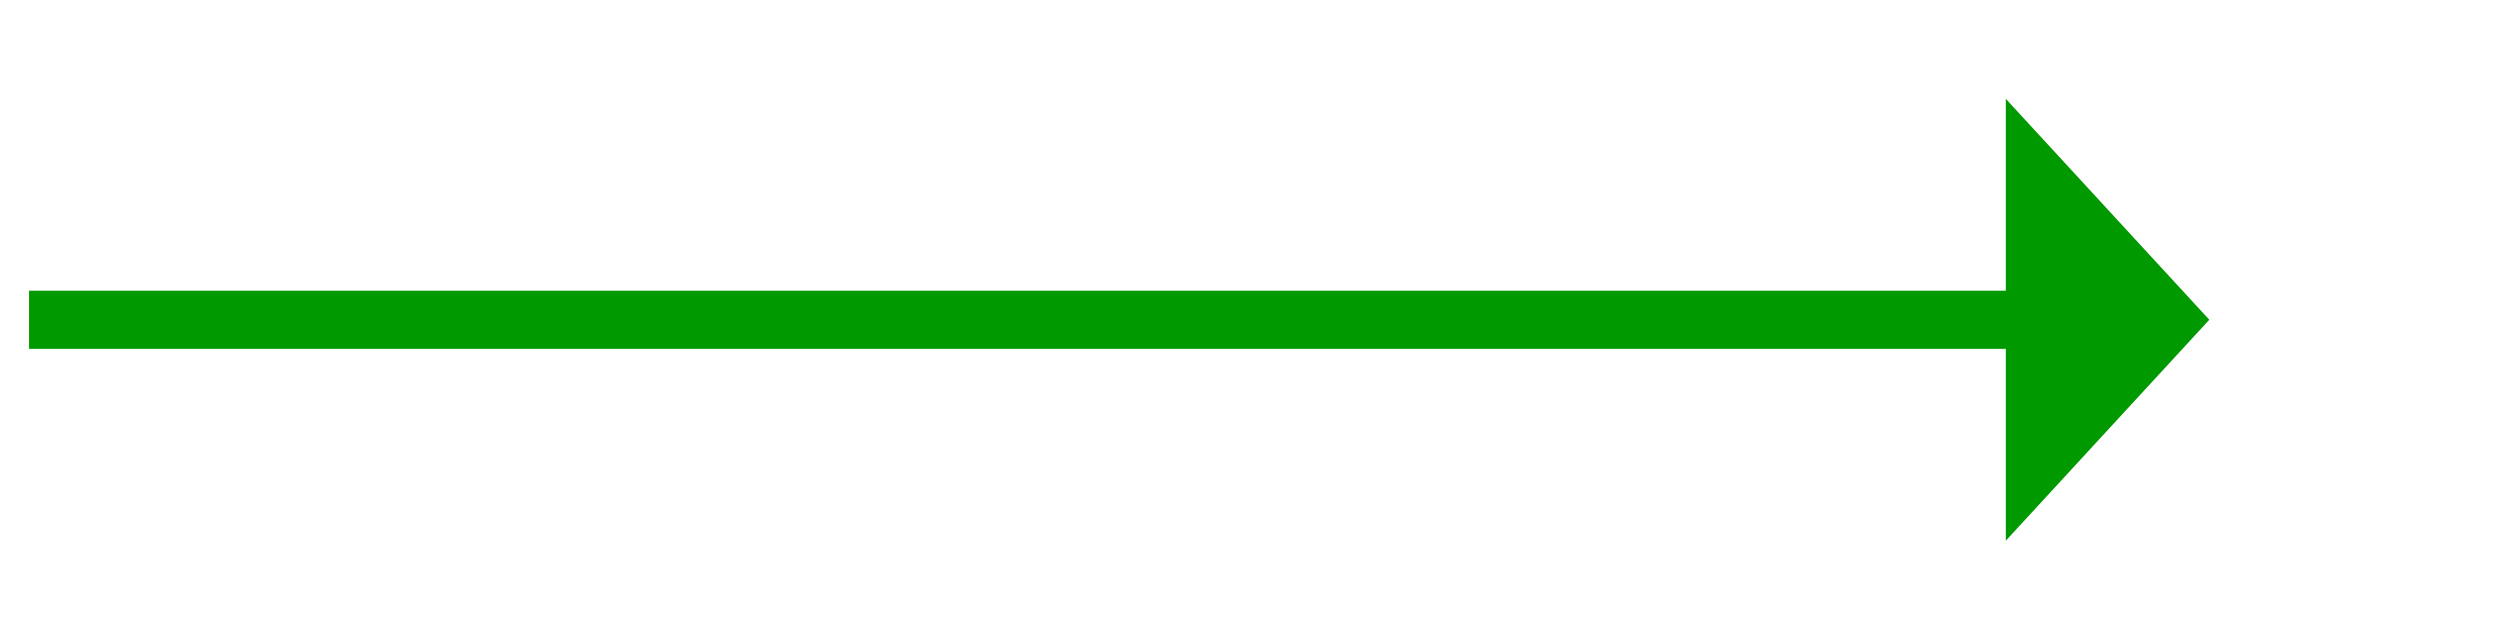 ﻿<?xml version="1.0" encoding="utf-8"?>
<svg version="1.1" xmlns:xlink="http://www.w3.org/1999/xlink" width="86px" height="22px" xmlns="http://www.w3.org/2000/svg">
  <g transform="matrix(1 0 0 1 -487 -371 )">
    <path d="M 556 389.6  L 563 382  L 556 374.4  L 556 389.6  Z " fill-rule="nonzero" fill="#009900" stroke="none" />
    <path d="M 488 382  L 557 382  " stroke-width="2" stroke="#009900" fill="none" />
  </g>
</svg>